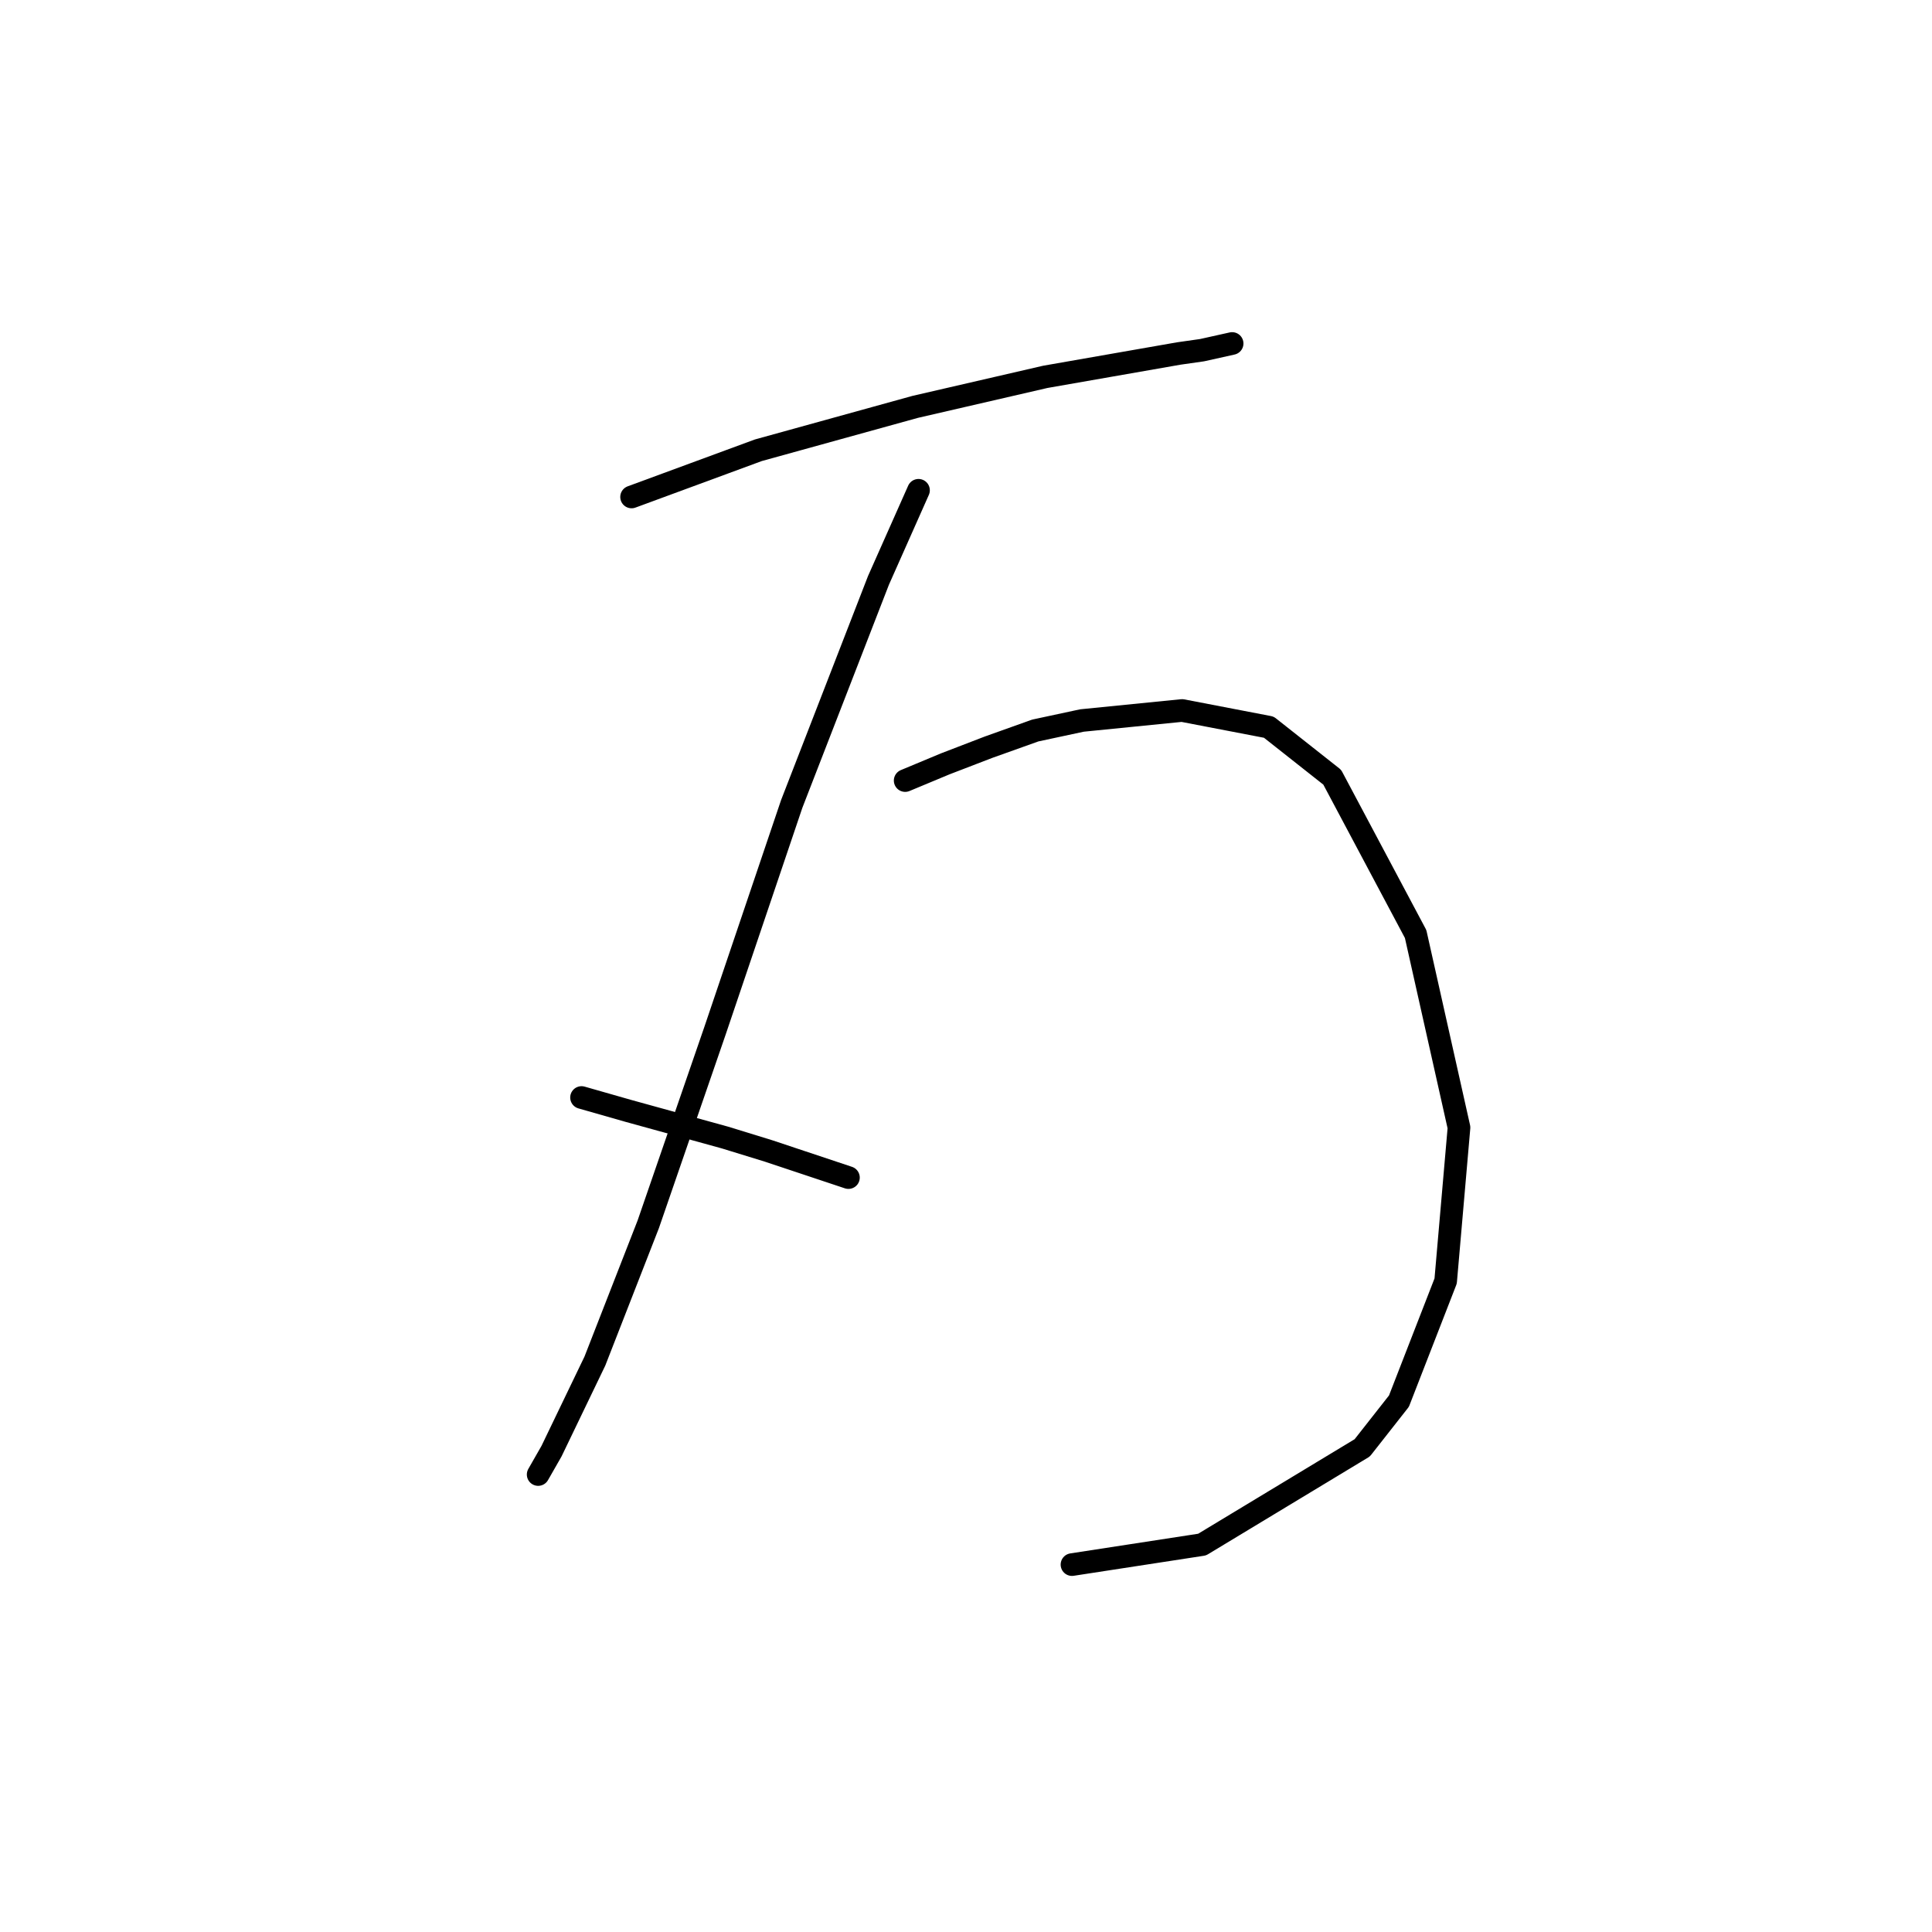 <?xml version="1.0" standalone="no"?>
    <svg width="256" height="256" xmlns="http://www.w3.org/2000/svg" version="1.1">
    <polyline stroke="black" stroke-width="3" stroke-linecap="round" fill="transparent" stroke-linejoin="round" points="83.688 65.85 92.087 62.756 100.487 59.661 121.265 53.914 138.506 49.935 156.19 46.841 159.285 46.399 163.263 45.514 163.263 45.514 " />
        <polyline stroke="black" stroke-width="3" stroke-linecap="round" fill="transparent" stroke-linejoin="round" points="121.707 64.966 116.402 76.903 104.908 106.522 94.74 136.584 85.898 162.225 78.825 180.351 73.078 192.287 71.309 195.382 71.309 195.382 " />
        <polyline stroke="black" stroke-width="3" stroke-linecap="round" fill="transparent" stroke-linejoin="round" points="77.056 145.426 83.246 147.194 96.066 150.731 101.813 152.499 112.423 156.036 112.423 156.036 " />
        <polyline stroke="black" stroke-width="3" stroke-linecap="round" fill="transparent" stroke-linejoin="round" points="119.939 103.428 125.244 101.217 130.991 99.007 137.18 96.797 143.369 95.47 156.632 94.144 168.126 96.354 176.526 102.986 187.578 123.764 193.325 149.405 191.557 169.741 185.368 185.656 180.505 191.845 159.285 204.666 142.043 207.318 142.043 207.318 " />
        </svg>